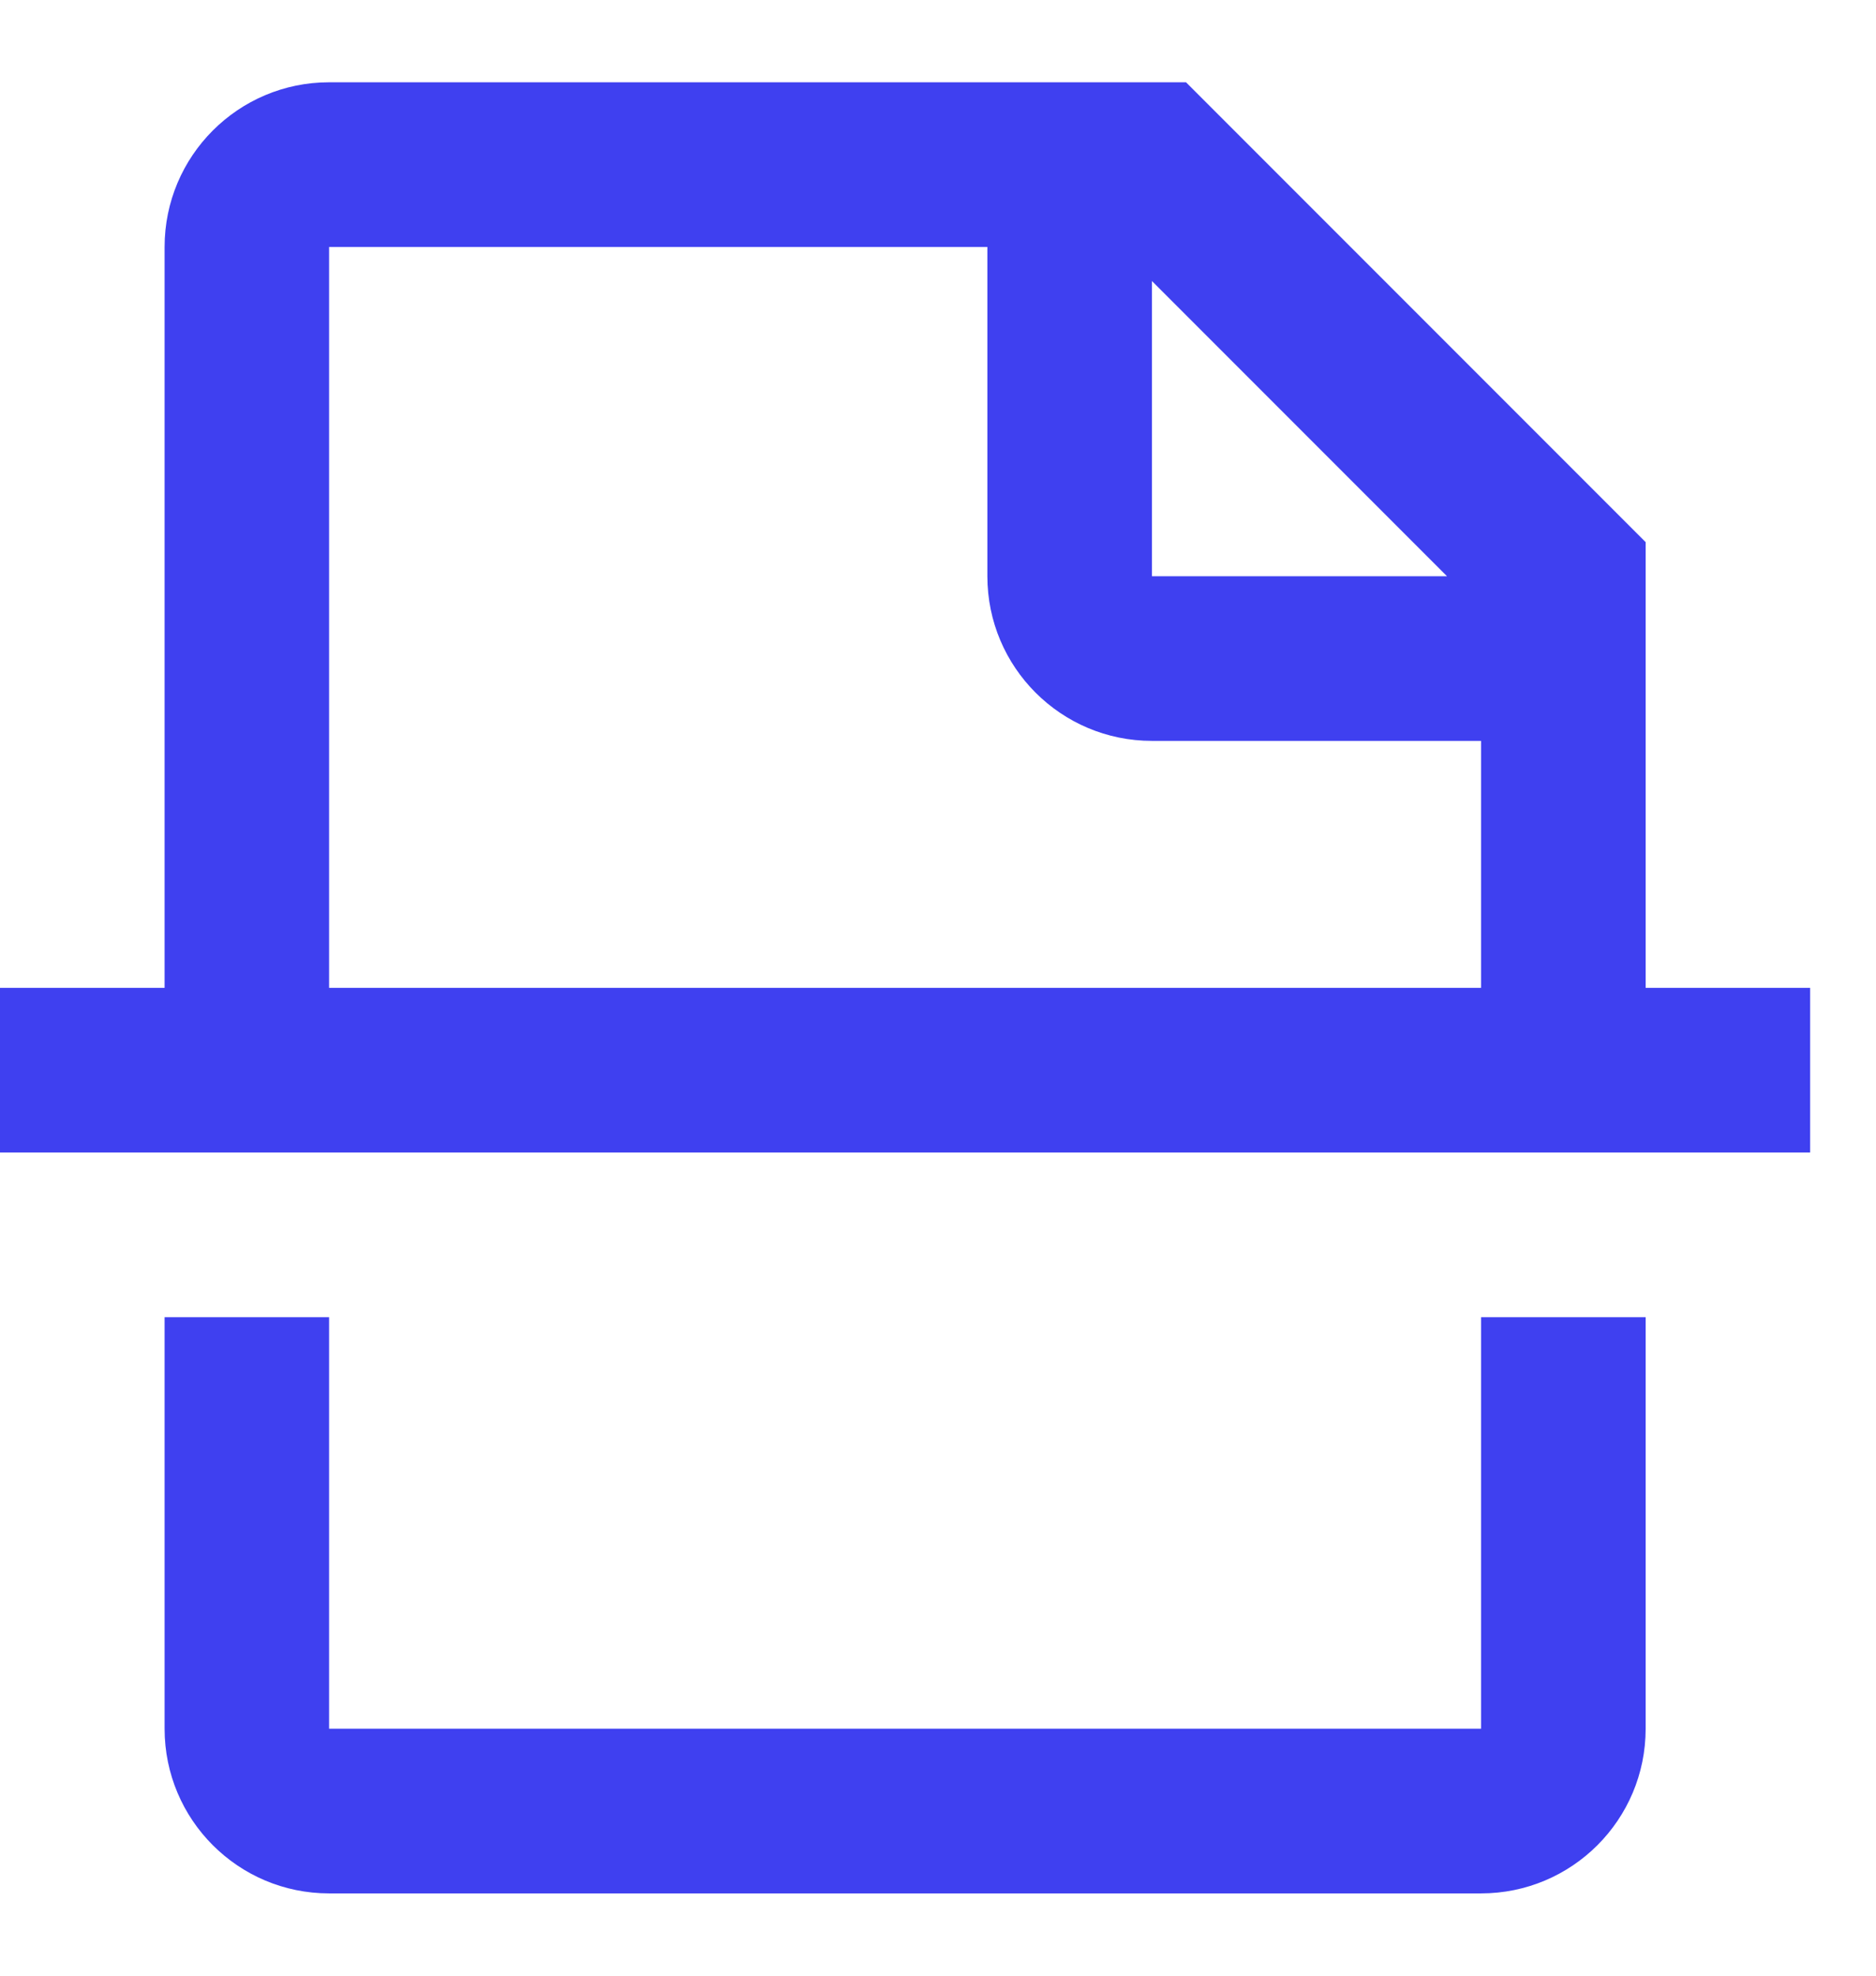<svg width="19" height="20" viewBox="0 0 19 20" fill="none" xmlns="http://www.w3.org/2000/svg">
<path fill-rule="evenodd" clip-rule="evenodd" d="M3.333 0.833H12.012L16.667 5.488V10H18.333V11.667H16.667H15H3.333H1.667H0V10H1.667V2.5C1.667 1.58 2.413 0.833 3.333 0.833ZM3.333 10H15V7.5H11.667C10.746 7.5 10 6.754 10 5.833V2.5H3.333V10ZM15 13.334H16.667V17.5C16.667 18.421 15.921 19.167 15 19.167H3.333C2.413 19.167 1.667 18.421 1.667 17.5V13.334H3.333V17.5H15V13.334ZM11.667 2.845V5.833H14.655L11.667 2.845Z" fill="#3F40F0"/>
</svg>

